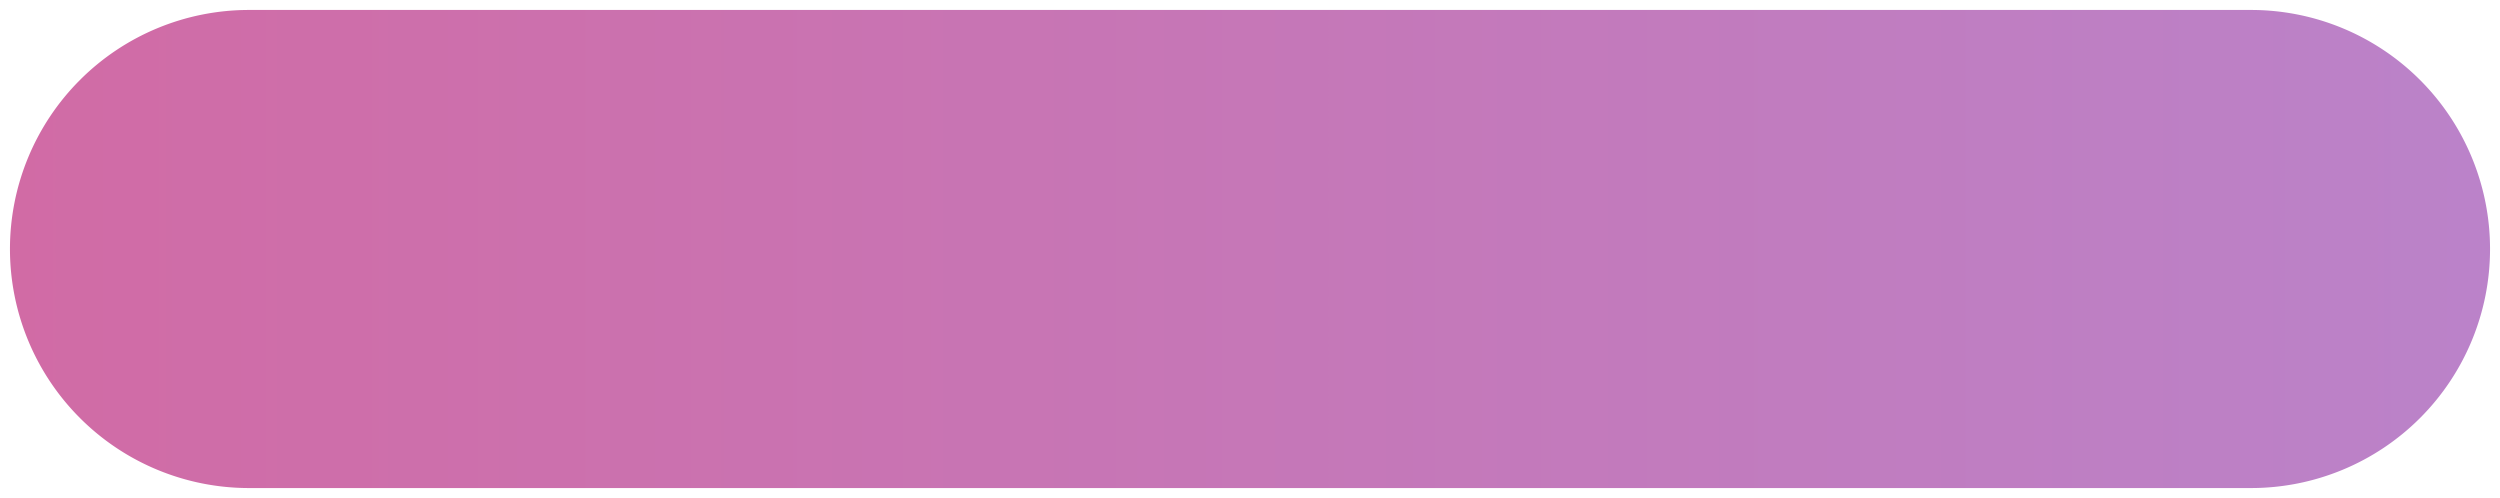 ﻿<?xml version="1.0" encoding="utf-8"?>
<svg version="1.1" xmlns:xlink="http://www.w3.org/1999/xlink" width="251px" height="50px" xmlns="http://www.w3.org/2000/svg">
  <defs>
    <linearGradient gradientUnits="userSpaceOnUse" x1="467" y1="360.238" x2="723.086" y2="360.238" id="LinearGradient836">
      <stop id="Stop837" stop-color="#d16ba5" offset="0" />
      <stop id="Stop838" stop-color="#ba83ca" offset="1" />
    </linearGradient>
  </defs>
  <g transform="matrix(1 0 0 1 -467 -332 )">
    <path d="M 468 357  A 24 24 0 0 1 492 333 L 693 333  A 24 24 0 0 1 717 357 A 24 24 0 0 1 693 381 L 492 381  A 24 24 0 0 1 468 357 Z " fill-rule="nonzero" fill="url(#LinearGradient836)" stroke="none" />
  </g>
</svg>